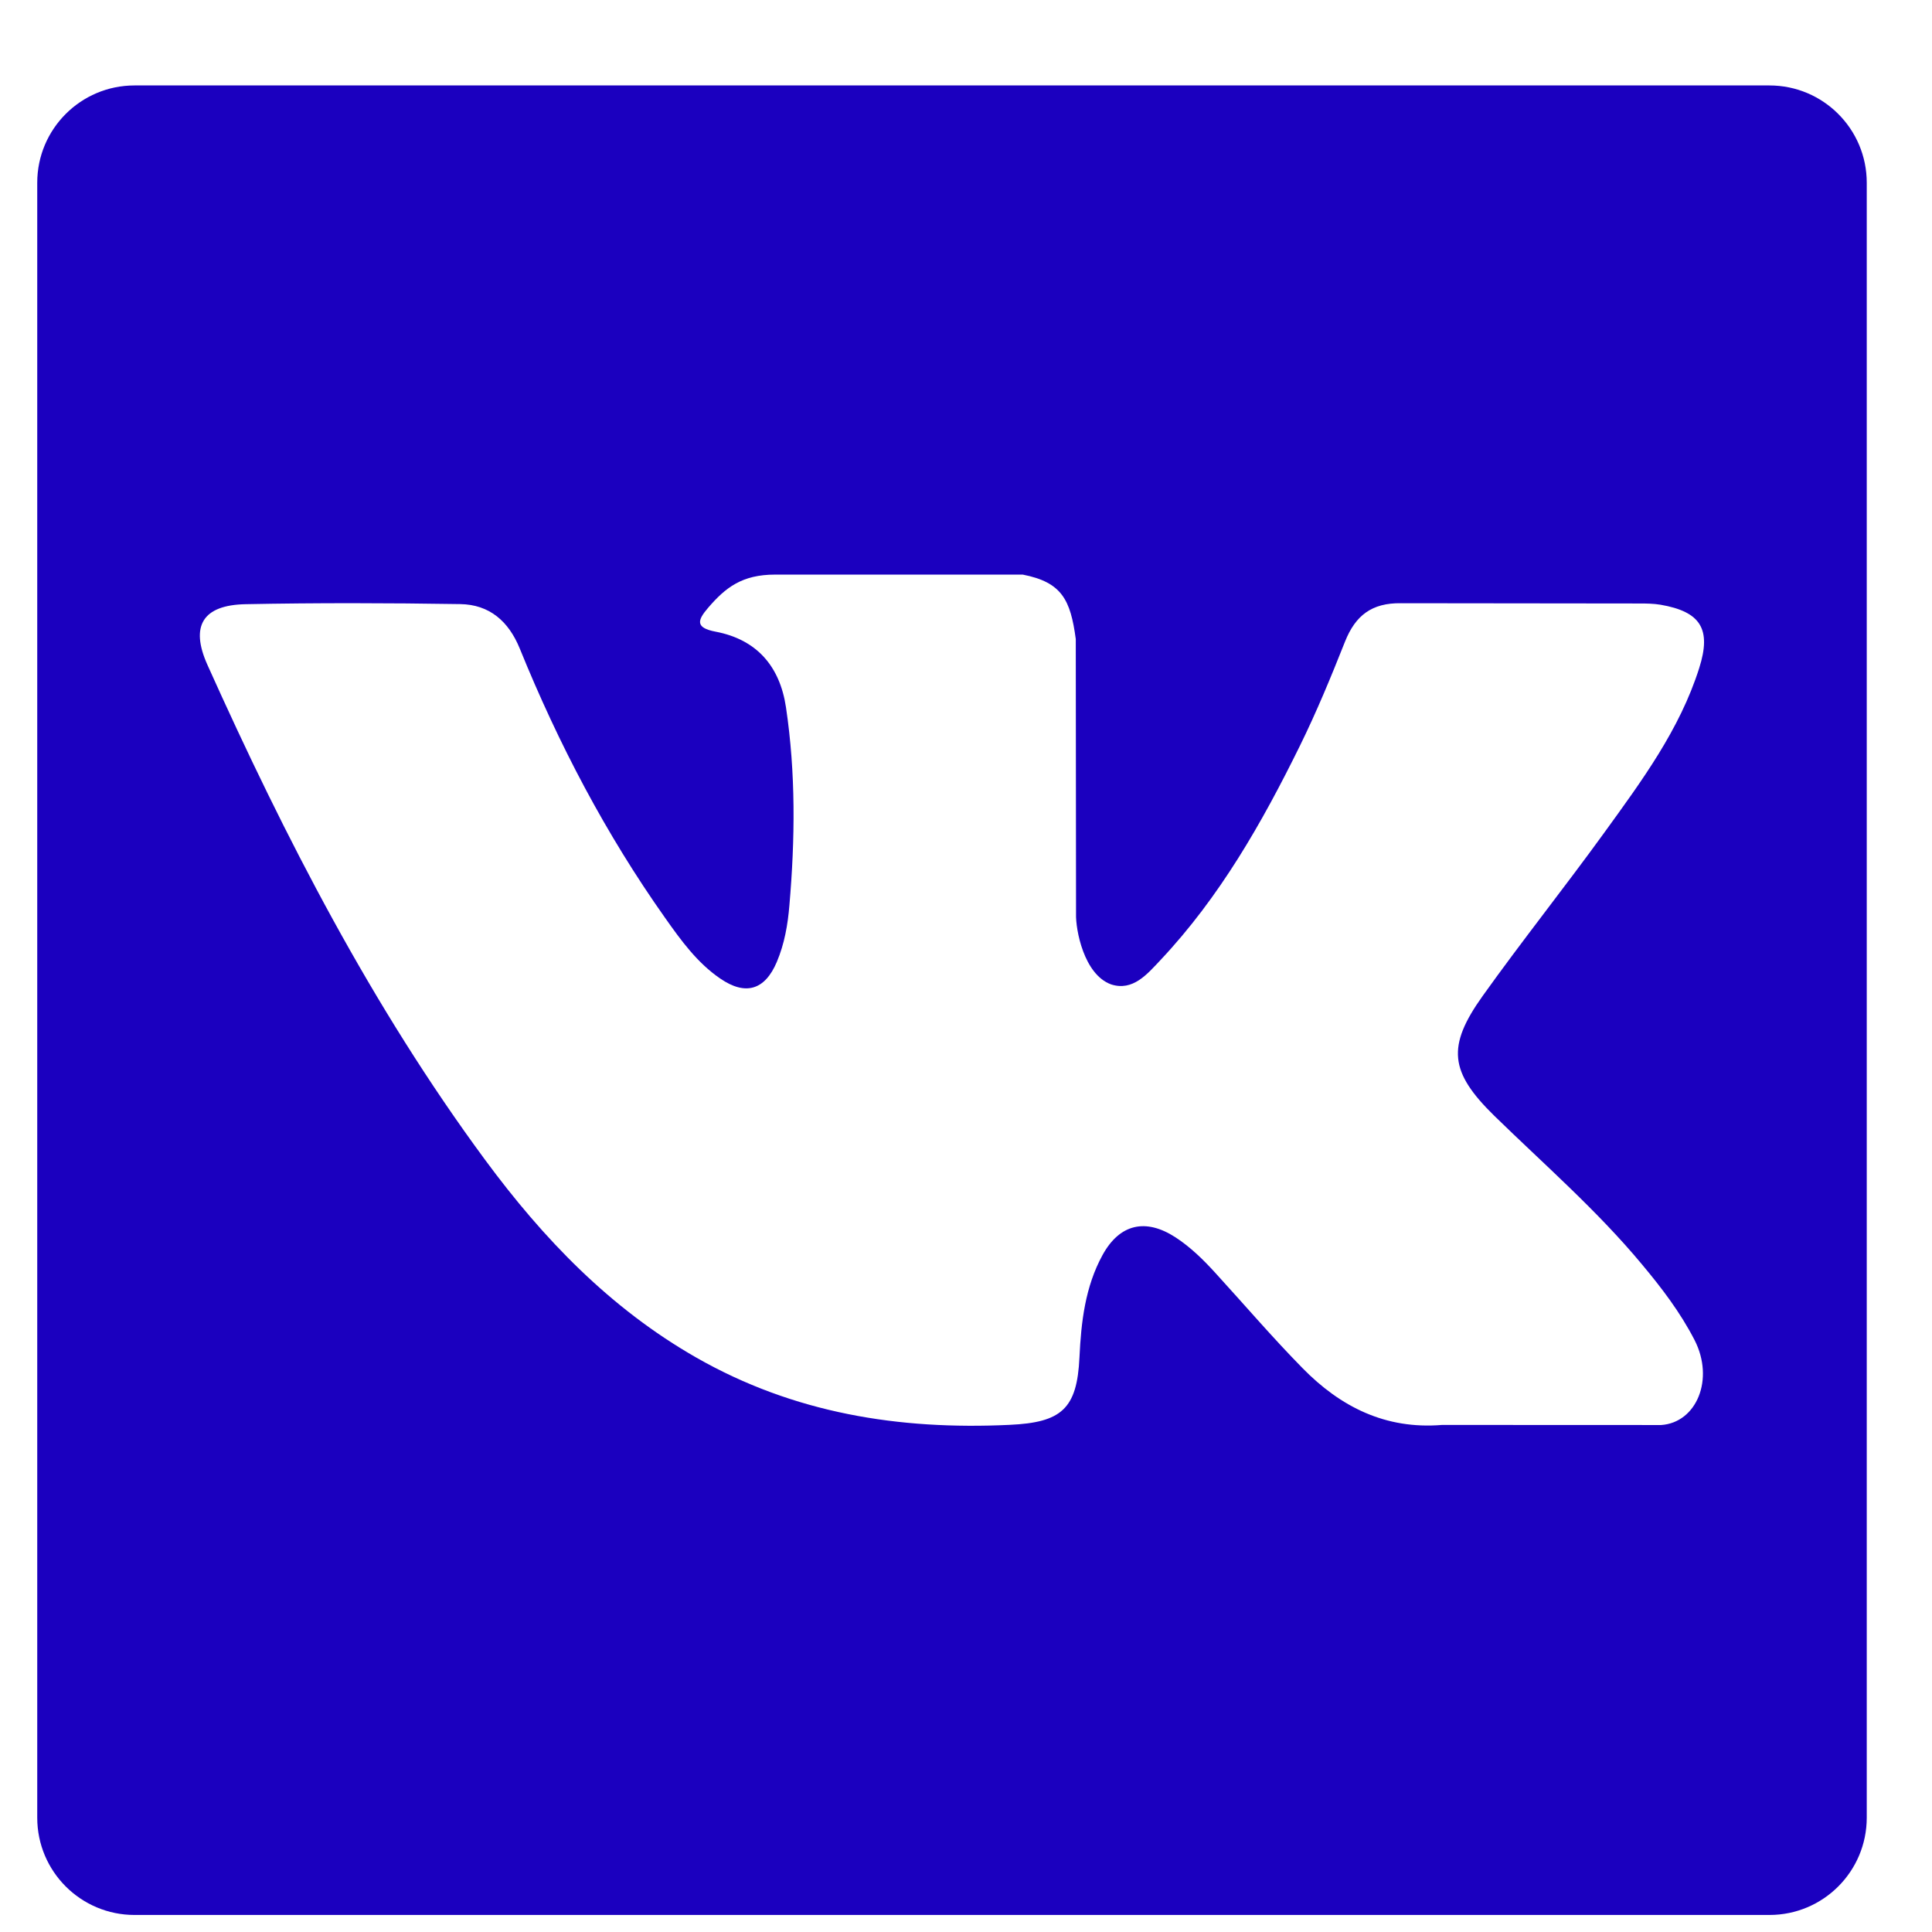 <svg width="22" height="22" viewBox="0 0 22 22" fill="none" xmlns="http://www.w3.org/2000/svg">
<path d="M20.149 0.973H1.532C0.92 0.973 0.424 1.469 0.424 2.081V20.698C0.424 21.31 0.92 21.806 1.532 21.806H20.149C20.761 21.806 21.257 21.31 21.257 20.698V2.081C21.257 1.469 20.761 0.973 20.149 0.973ZM17.017 12.707C17.585 13.261 18.185 13.782 18.695 14.395C18.921 14.665 19.134 14.944 19.296 15.259C19.526 15.707 19.318 16.2 18.916 16.227L16.421 16.226C15.777 16.279 15.264 16.02 14.832 15.579C14.487 15.228 14.167 14.853 13.835 14.49C13.699 14.341 13.556 14.201 13.386 14.09C13.046 13.869 12.75 13.936 12.555 14.291C12.357 14.652 12.311 15.053 12.292 15.456C12.265 16.044 12.087 16.198 11.497 16.225C10.236 16.285 9.039 16.093 7.927 15.458C6.946 14.897 6.186 14.105 5.525 13.209C4.236 11.462 3.249 9.544 2.362 7.571C2.163 7.127 2.309 6.889 2.798 6.88C3.613 6.864 4.428 6.866 5.241 6.879C5.573 6.884 5.792 7.074 5.919 7.386C6.359 8.469 6.899 9.499 7.575 10.454C7.755 10.709 7.939 10.963 8.2 11.142C8.489 11.341 8.71 11.275 8.846 10.953C8.933 10.747 8.971 10.529 8.989 10.309C9.054 9.556 9.062 8.804 8.95 8.054C8.88 7.585 8.616 7.282 8.149 7.193C7.911 7.148 7.945 7.06 8.061 6.924C8.262 6.689 8.451 6.543 8.827 6.543L11.646 6.543C12.091 6.63 12.19 6.829 12.25 7.277L12.253 10.409C12.248 10.582 12.34 11.095 12.651 11.209C12.9 11.291 13.065 11.091 13.214 10.933C13.889 10.216 14.371 9.369 14.802 8.493C14.992 8.107 15.157 7.707 15.316 7.306C15.434 7.01 15.619 6.864 15.954 6.869L18.668 6.872C18.747 6.872 18.829 6.873 18.908 6.886C19.365 6.965 19.491 7.162 19.349 7.608C19.127 8.309 18.694 8.893 18.27 9.479C17.817 10.105 17.334 10.71 16.884 11.34C16.472 11.917 16.506 12.207 17.017 12.707Z" fill="#1B00BF"/>
</svg>
